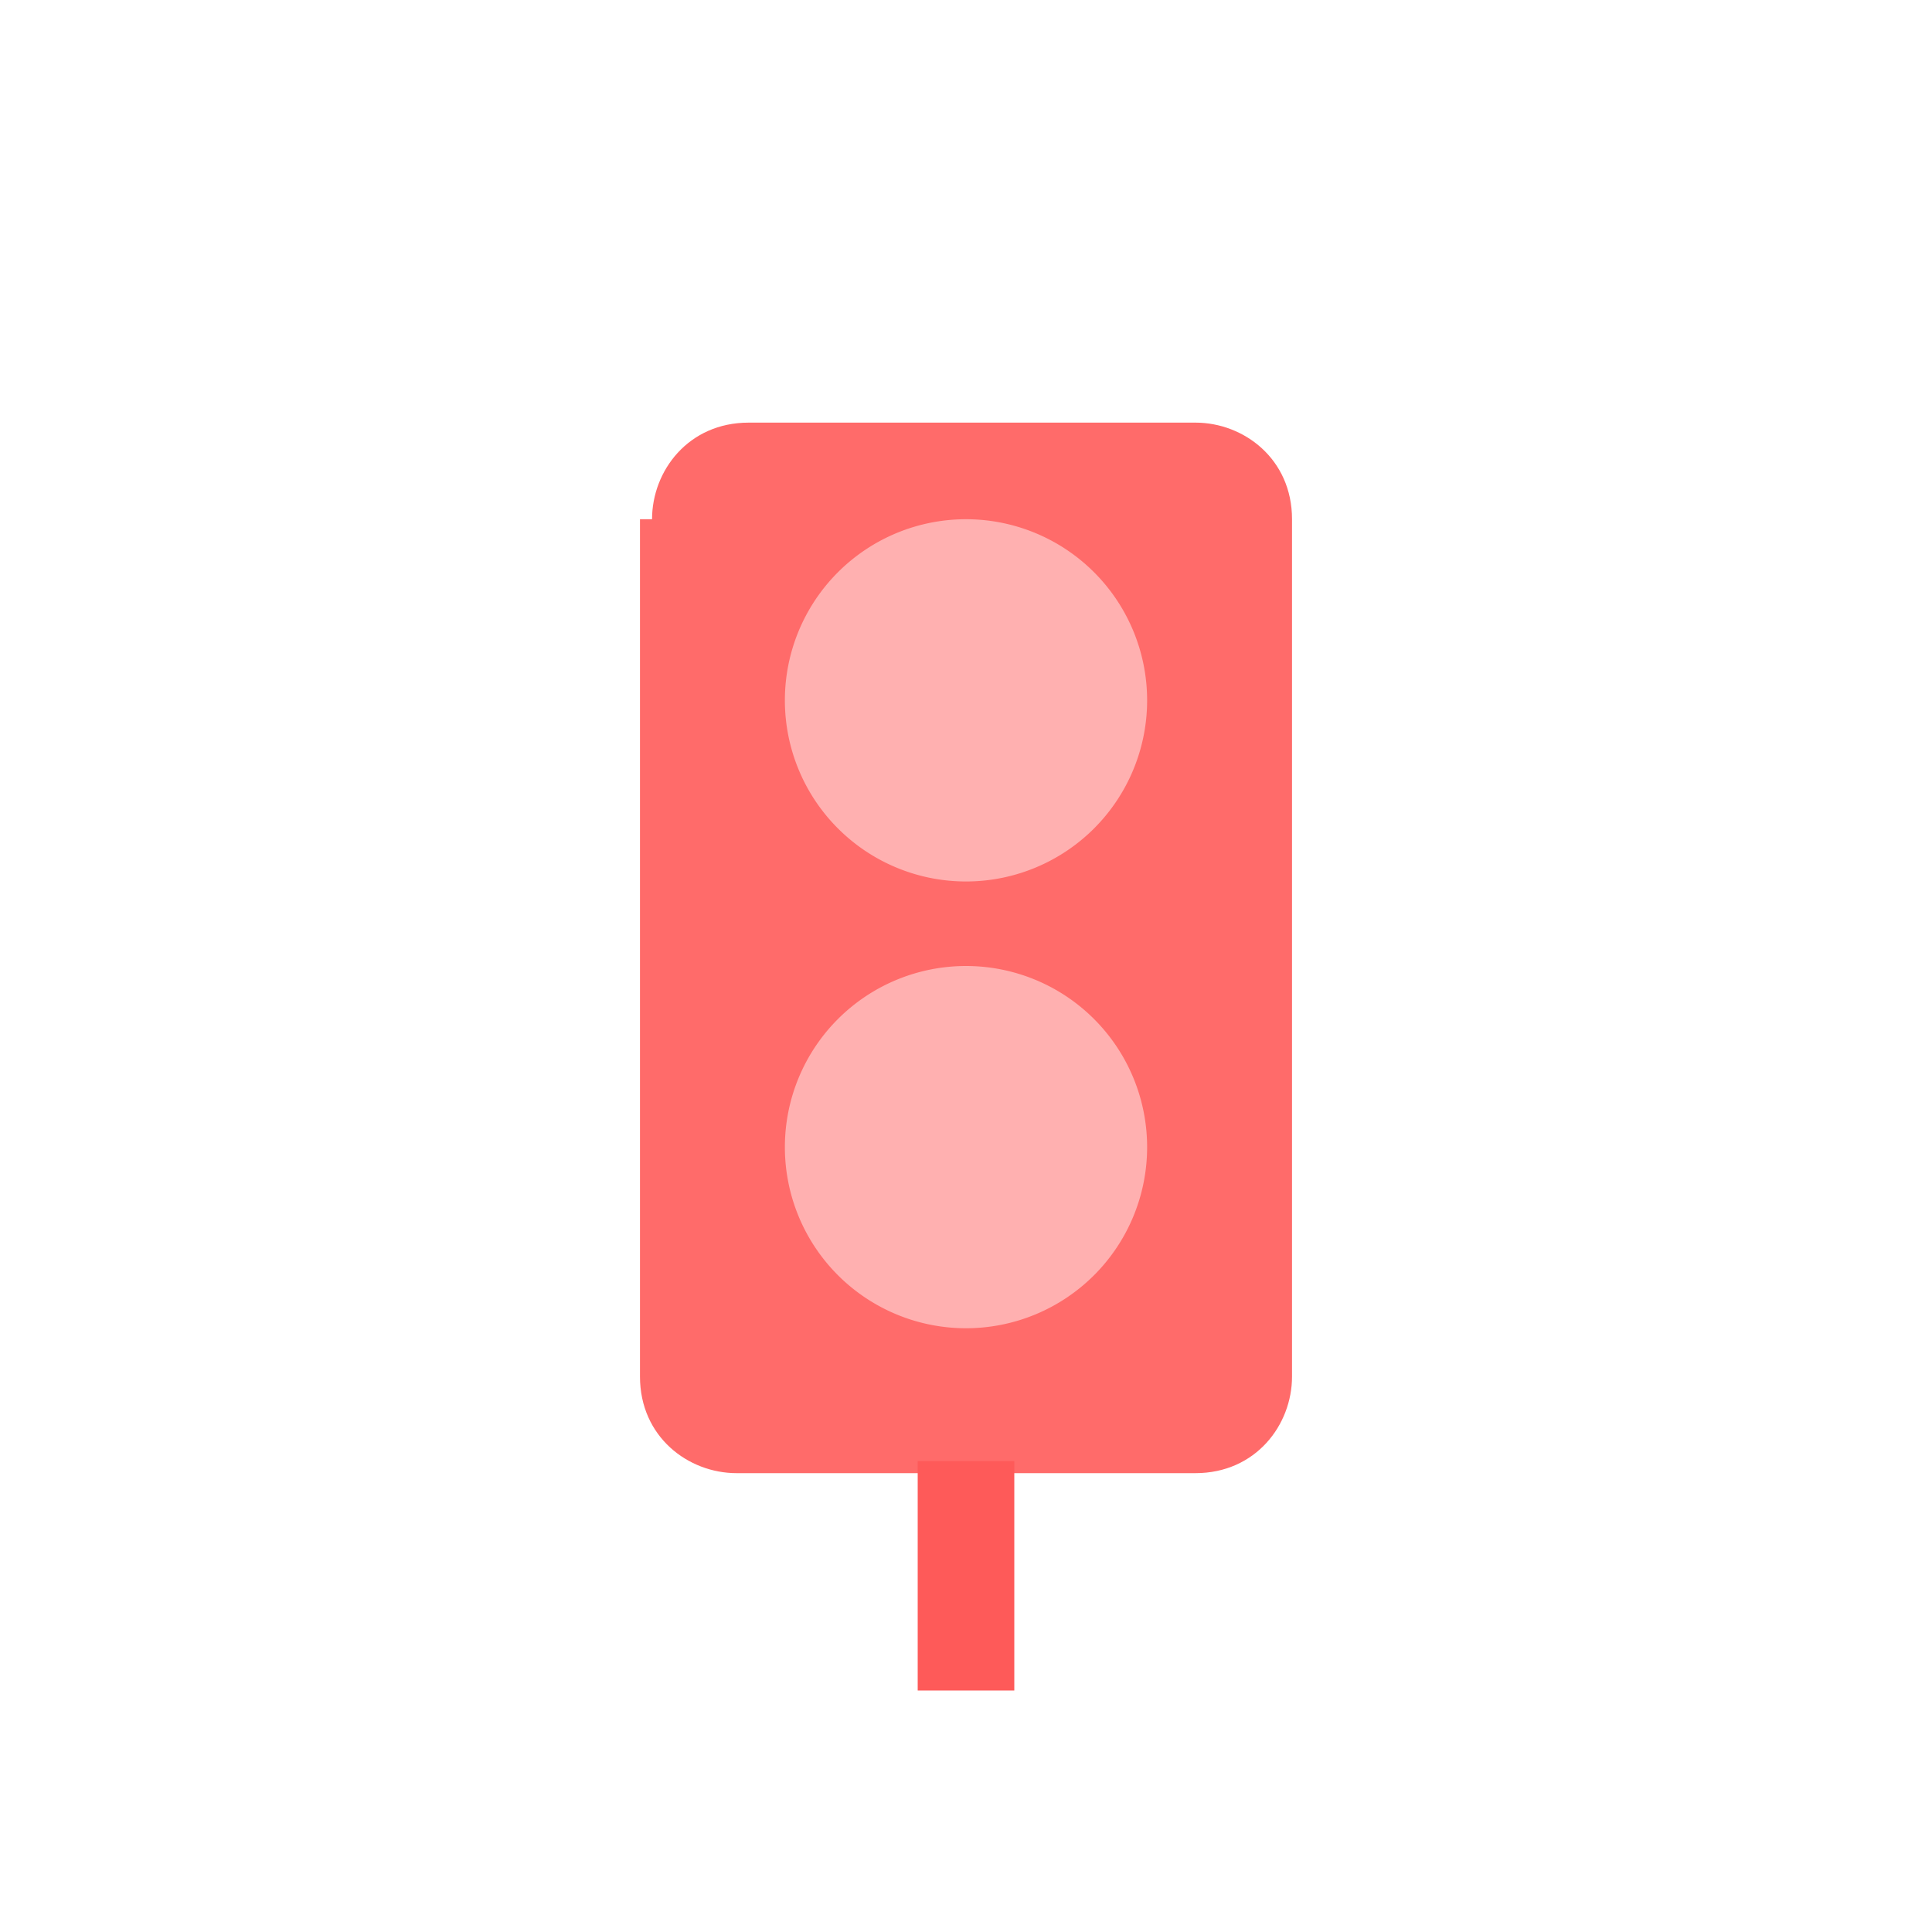 <svg viewBox="0 0 1024 1024"><!-- a red traffic light--><path d="M345.6 275.2c0-25.6 19.2-51.2 51.2-51.2h236.8c25.6 0 51.2 19.2 51.2 51.2v454.4c0 25.6-19.2 51.2-51.2 51.2H390.4c-25.6 0-51.2-19.2-51.2-51.2V275.2z" fill="#FF6B6A" /><path d="M512 371.2m-96 0a96 96 0 1 0 192 0 96 96 0 1 0-192 0Z" fill="#FFB0B0" /><path d="M512 608m-96 0a96 96 0 1 0 192 0 96 96 0 1 0-192 0Z" fill="#FFB0B0" /><path d="M486.4 774.4h51.2V896h-51.2z" fill="#FE5A59" /></svg>